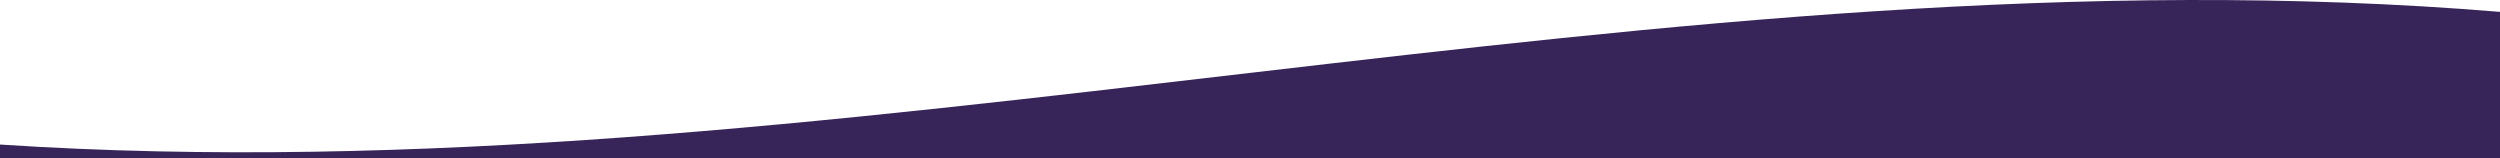 <?xml version="1.0" encoding="UTF-8"?><svg id="Layer_2" xmlns="http://www.w3.org/2000/svg" xmlns:xlink="http://www.w3.org/1999/xlink" viewBox="0 0 3840 243.22"><defs><style>.cls-1{fill:#37255a;}.cls-2{clip-path:url(#clippath);}.cls-3{fill:none;}</style><clipPath id="clippath"><rect class="cls-3" x="0" y="0" width="3840" height="243.22" transform="translate(3840 243.22) rotate(-180)"/></clipPath></defs><g id="Layer_1-2"><g class="cls-2"><path class="cls-1" d="m3840,1240.91C2560,1346.87,1280,952.9,0,1037.13,0,765.42,0,493.72,0,222.02,1280,306.25,2560-87.72,3840,18.24c0,407.56,0,815.11,0,1222.67Z"/></g></g></svg>
